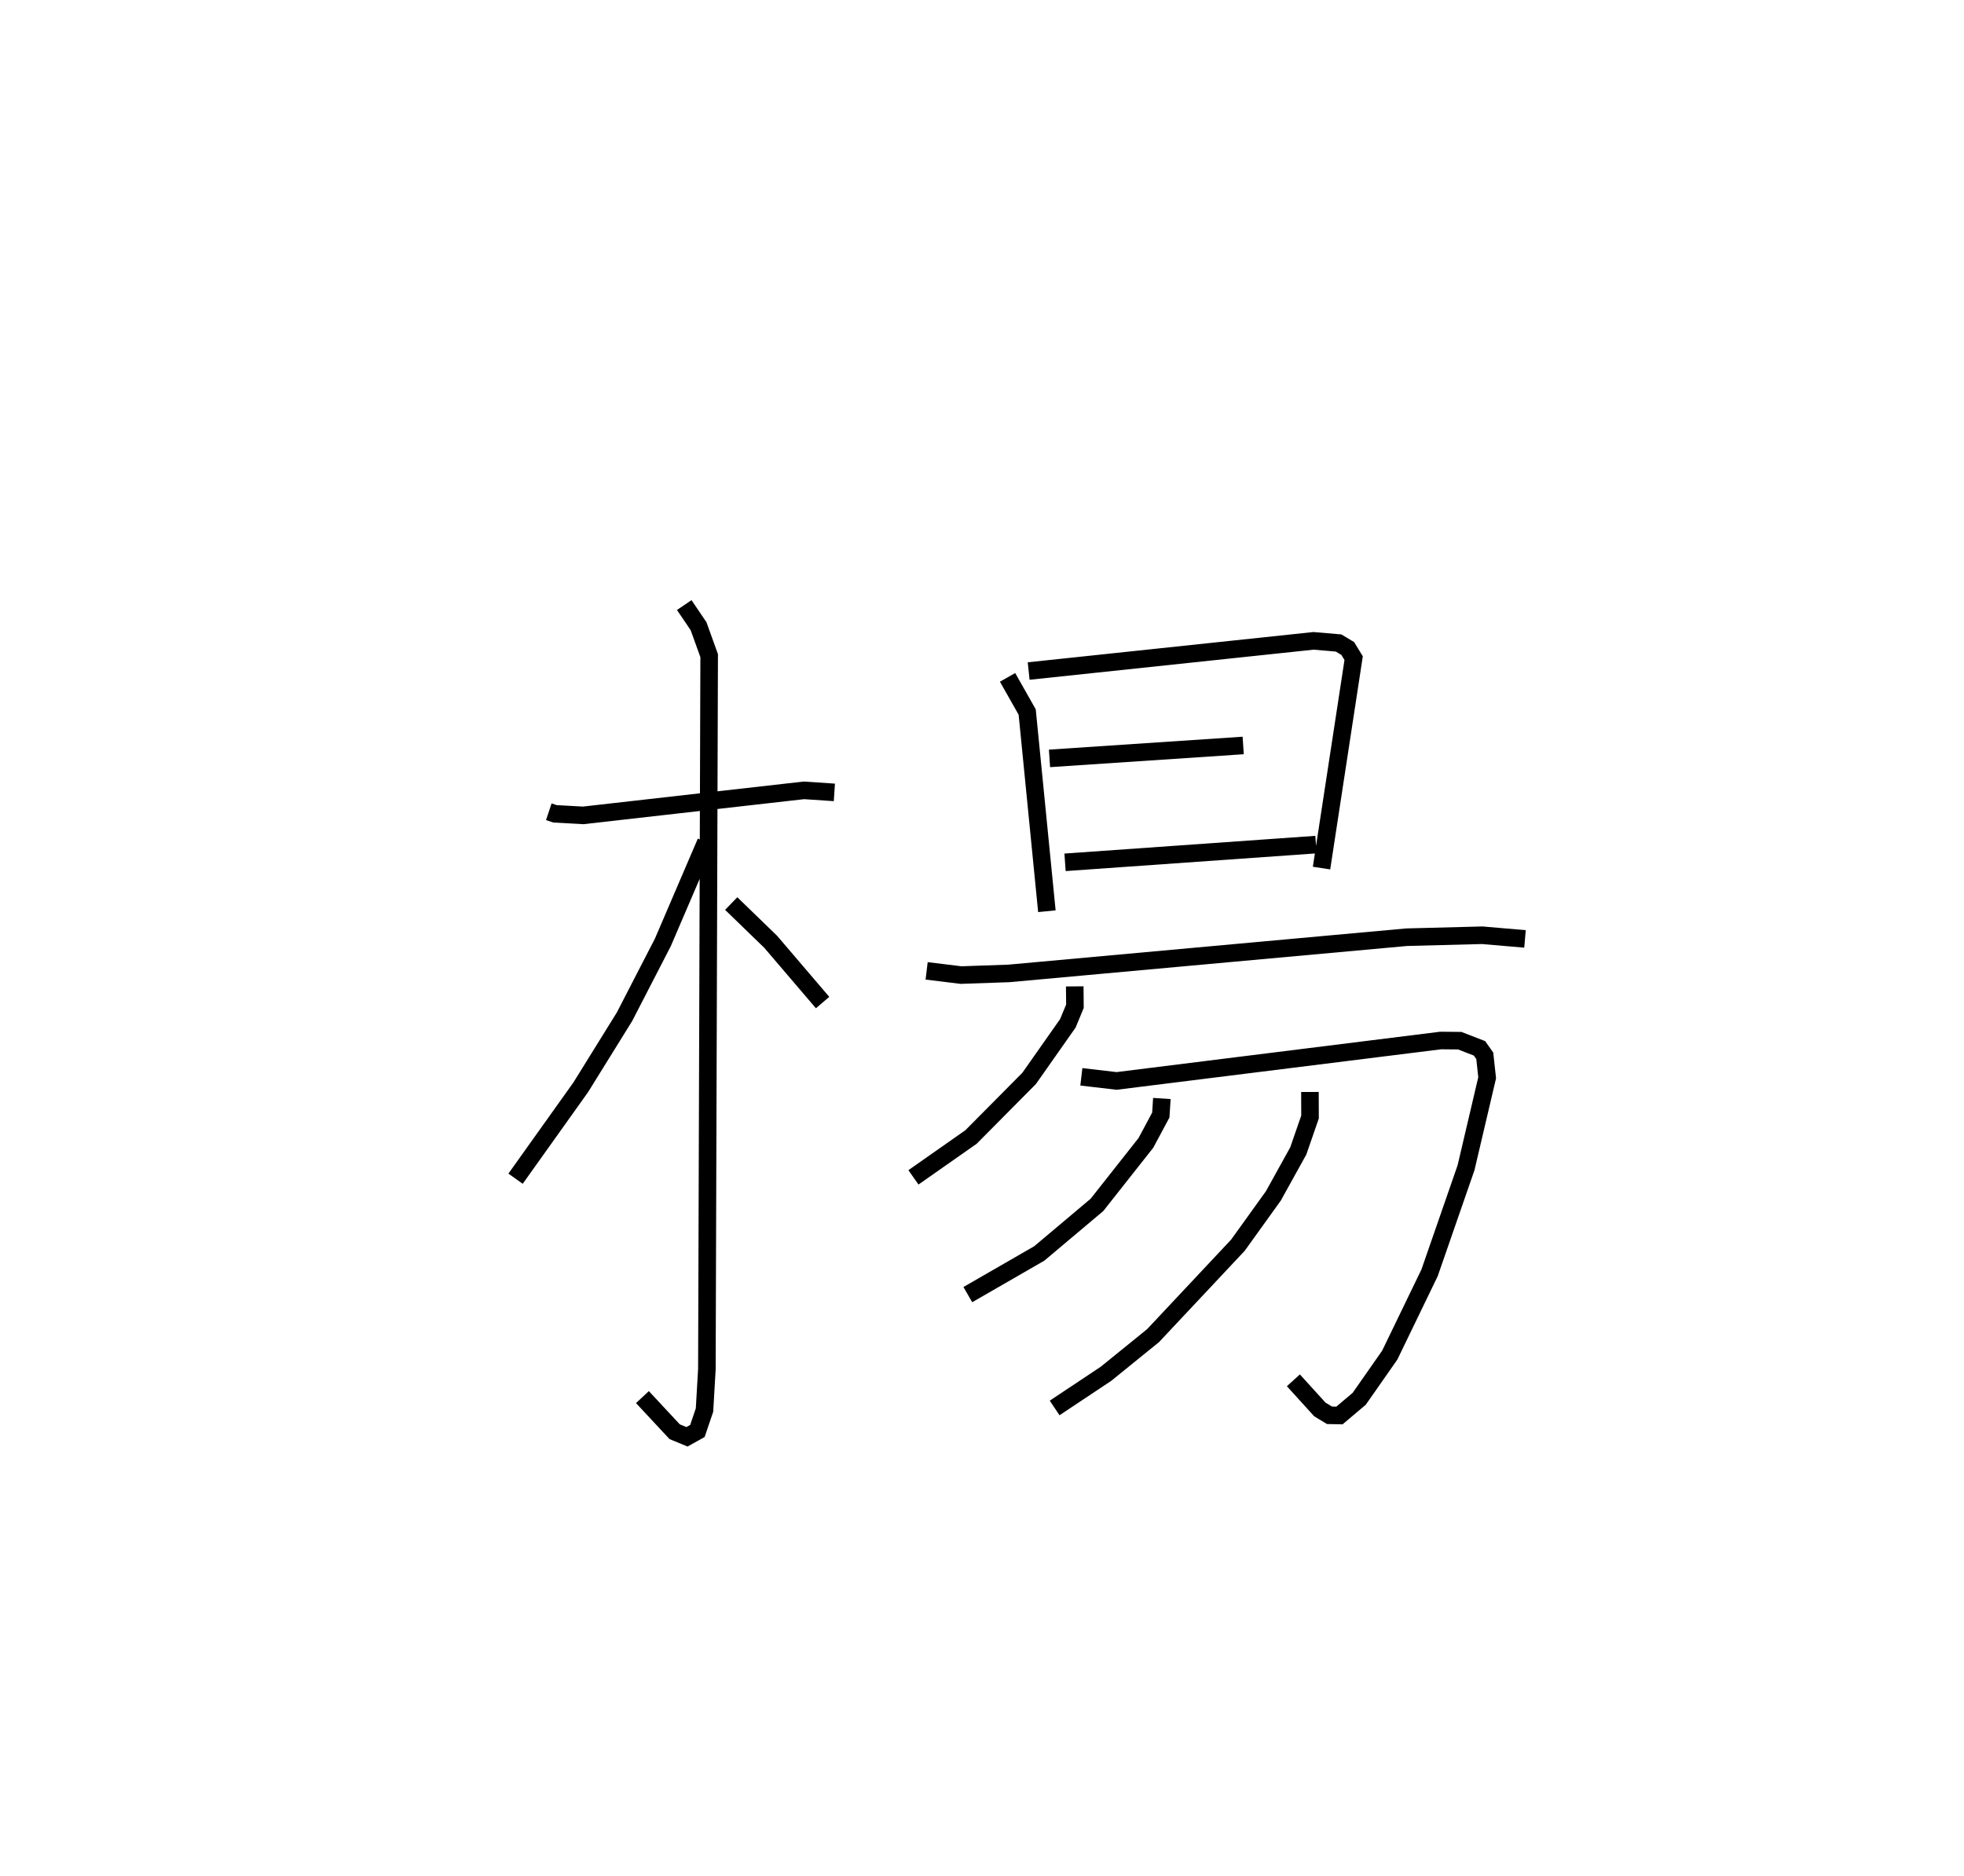 <?xml version="1.0" encoding="utf-8" ?>
<svg baseProfile="full" height="106.821" version="1.1" width="111.842" xmlns="http://www.w3.org/2000/svg" xmlns:ev="http://www.w3.org/2001/xml-events" xmlns:xlink="http://www.w3.org/1999/xlink"><defs /><rect fill="white" height="106.821" width="111.842" x="0" y="0" /><path d="M25,25 m0.0,0.0 m6.252,21.226 l0.353,0.118 1.604,0.089 l12.57,-1.425 1.735,0.116 m-8.549,-10.668 l0.815,1.204 0.604,1.676 l-0.13,40.632 -0.135,2.329 l-0.404,1.192 -0.594,0.331 l-0.7,-0.288 -1.837,-1.972 m3.615,-31.609 l-2.453,5.717 -2.183,4.232 l-2.489,4.013 -3.715,5.21 m12.281,-15.669 l2.248,2.178 2.956,3.46 m10.533,-18.518 l1.118,1.974 1.121,11.343 m-1.038,-13.678 l16.222,-1.719 1.427,0.122 l0.522,0.314 0.336,0.55 l-1.829,11.954 m-15.491,-6.246 l11.03,-0.737 m-10.145,6.655 l14.288,-1.009 m-22.17,7.19 l1.956,0.24 2.725,-0.094 l22.661,-2.063 4.298,-0.111 l2.435,0.209 m-25.64,2.703 l0.01,1.132 -0.403,0.972 l-2.206,3.138 -3.311,3.337 l-3.276,2.296 m9.562,-5.725 l2.008,0.234 18.454,-2.302 l1.085,0.01 1.126,0.436 l0.3,0.424 0.136,1.251 l-1.202,5.121 -2.077,5.987 l-2.269,4.689 -1.738,2.485 l-1.126,0.951 -0.566,-0.011 l-0.55,-0.333 -1.507,-1.659 m-7.489,-16.049 l-0.061,0.944 -0.848,1.583 l-2.785,3.53 -3.288,2.768 l-4.068,2.344 m19.482,-11.54 l0.005,1.427 -0.669,1.93 l-1.418,2.56 -2.02,2.81 l-4.831,5.148 -2.676,2.169 l-2.929,1.951 " fill="none" stroke="black" stroke-width="1" /></svg>